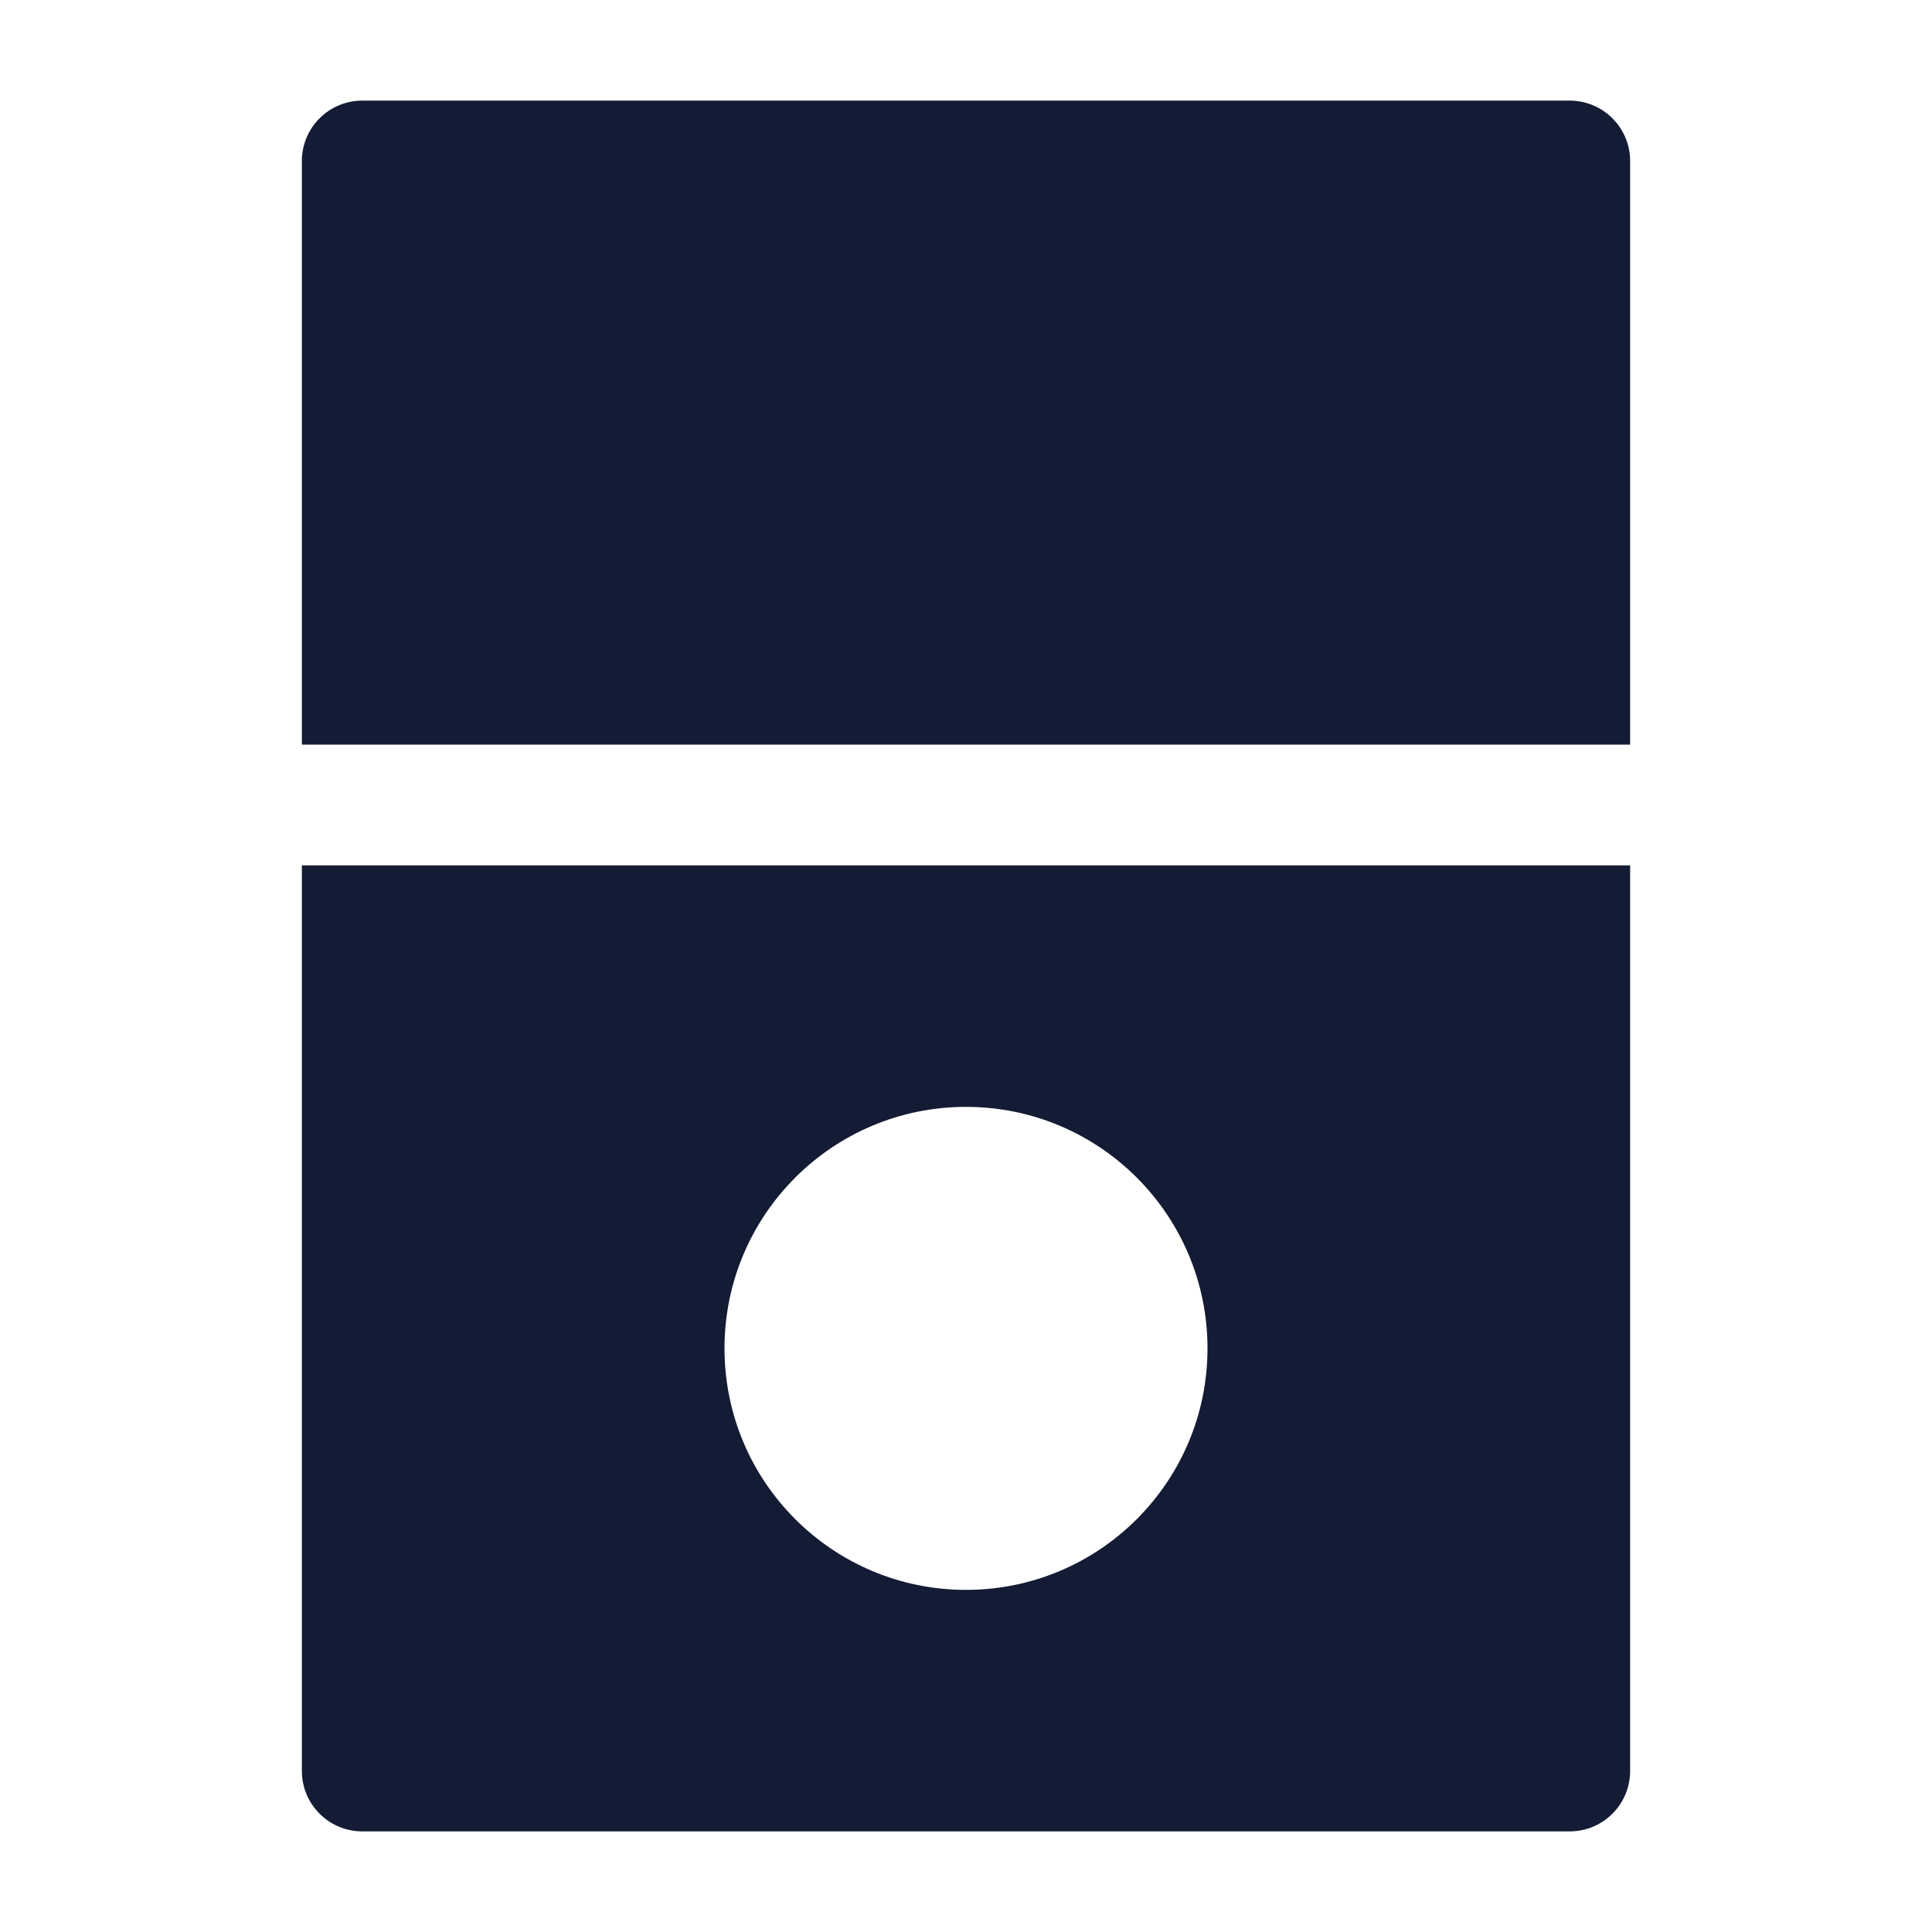 <svg width="24" height="24" viewBox="0 0 24 24" fill="none" xmlns="http://www.w3.org/2000/svg">
<path fill-rule="evenodd" clip-rule="evenodd" d="M3.75 2C3.75 1.586 4.086 1.25 4.5 1.25H19.5C19.914 1.25 20.25 1.586 20.25 2V9.25H3.75V2ZM3.75 10.75H20.25V22C20.25 22.414 19.914 22.75 19.5 22.75H4.5C4.086 22.75 3.75 22.414 3.75 22V10.75ZM12 19.75C13.657 19.75 15 18.407 15 16.75C15 15.093 13.657 13.75 12 13.75C10.343 13.75 9 15.093 9 16.75C9 18.407 10.343 19.75 12 19.75Z" fill="#141B34"/>
</svg>
